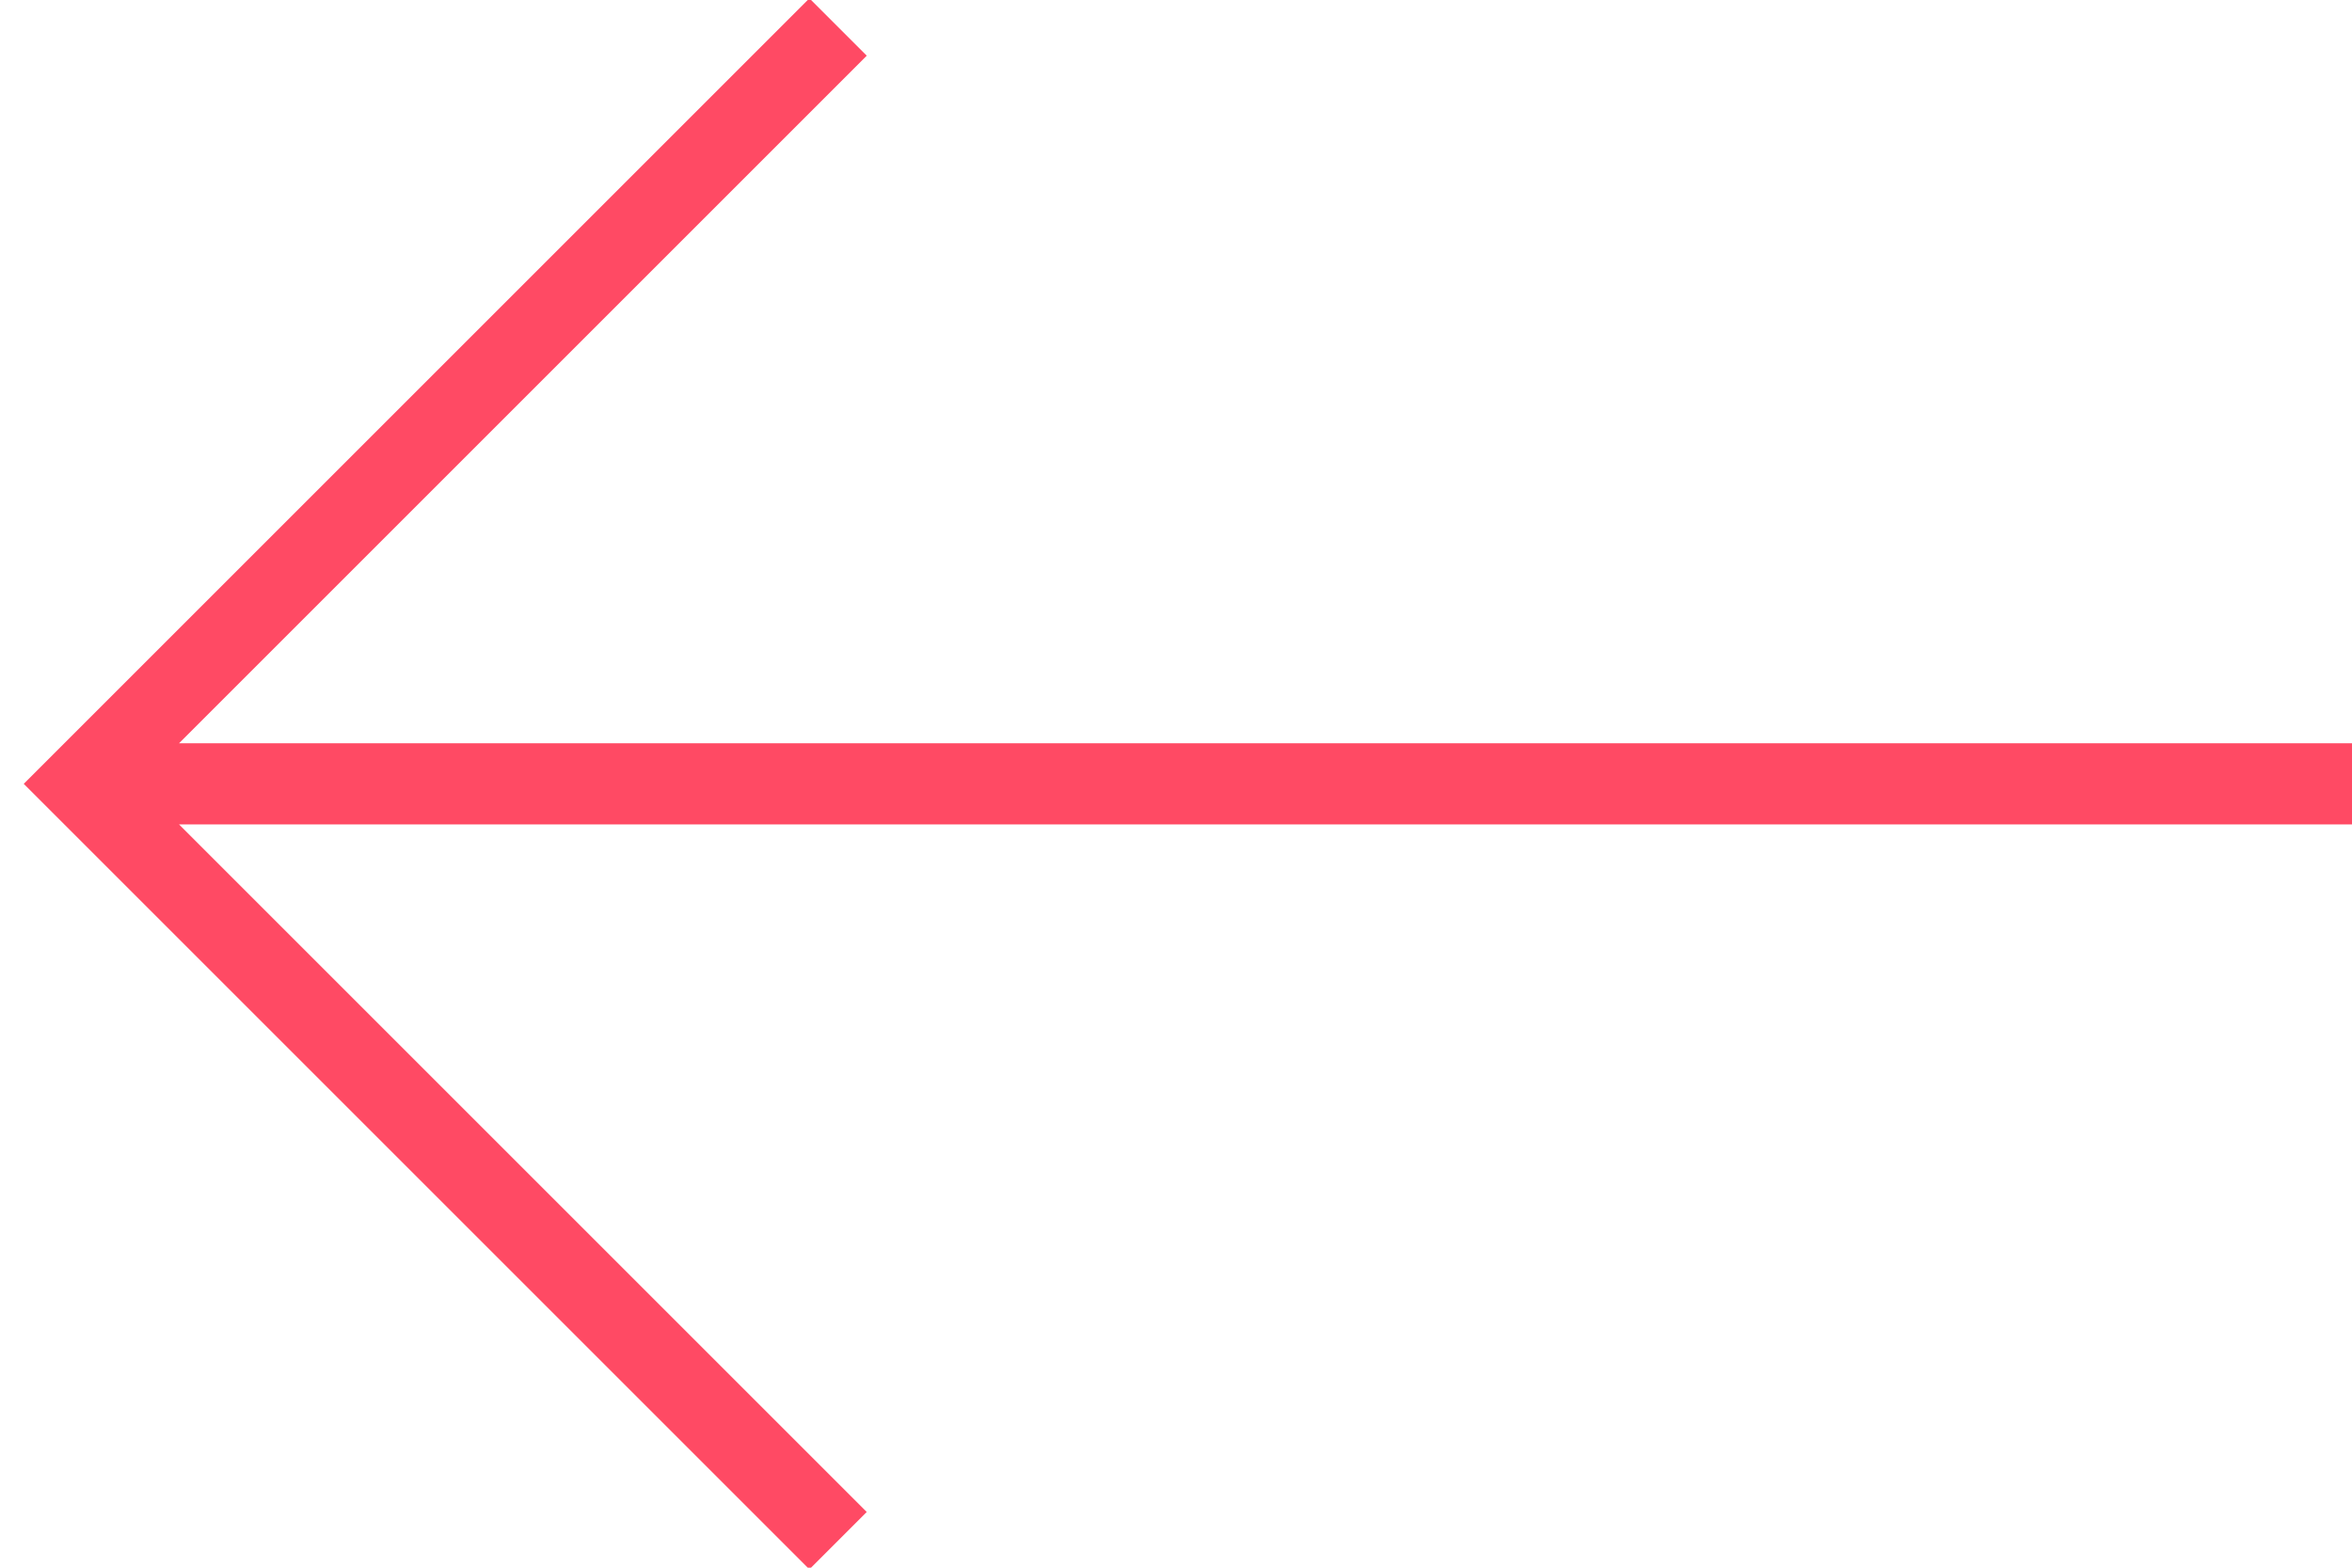 <svg width="87" height="58" viewBox="0 0 87 58" fill="none" xmlns="http://www.w3.org/2000/svg">
<g clip-path="url(#clip0)">
<path d="M31 1L3 29L31 57M5 29H87" stroke="#FF4A64" stroke-width="3"/>
</g>
<defs>
<clipPath id="clip0">
<rect width="87" height="58" fill="white" transform="matrix(-1 0 0 1 87 0)"/>
</clipPath>
</defs>
</svg>
